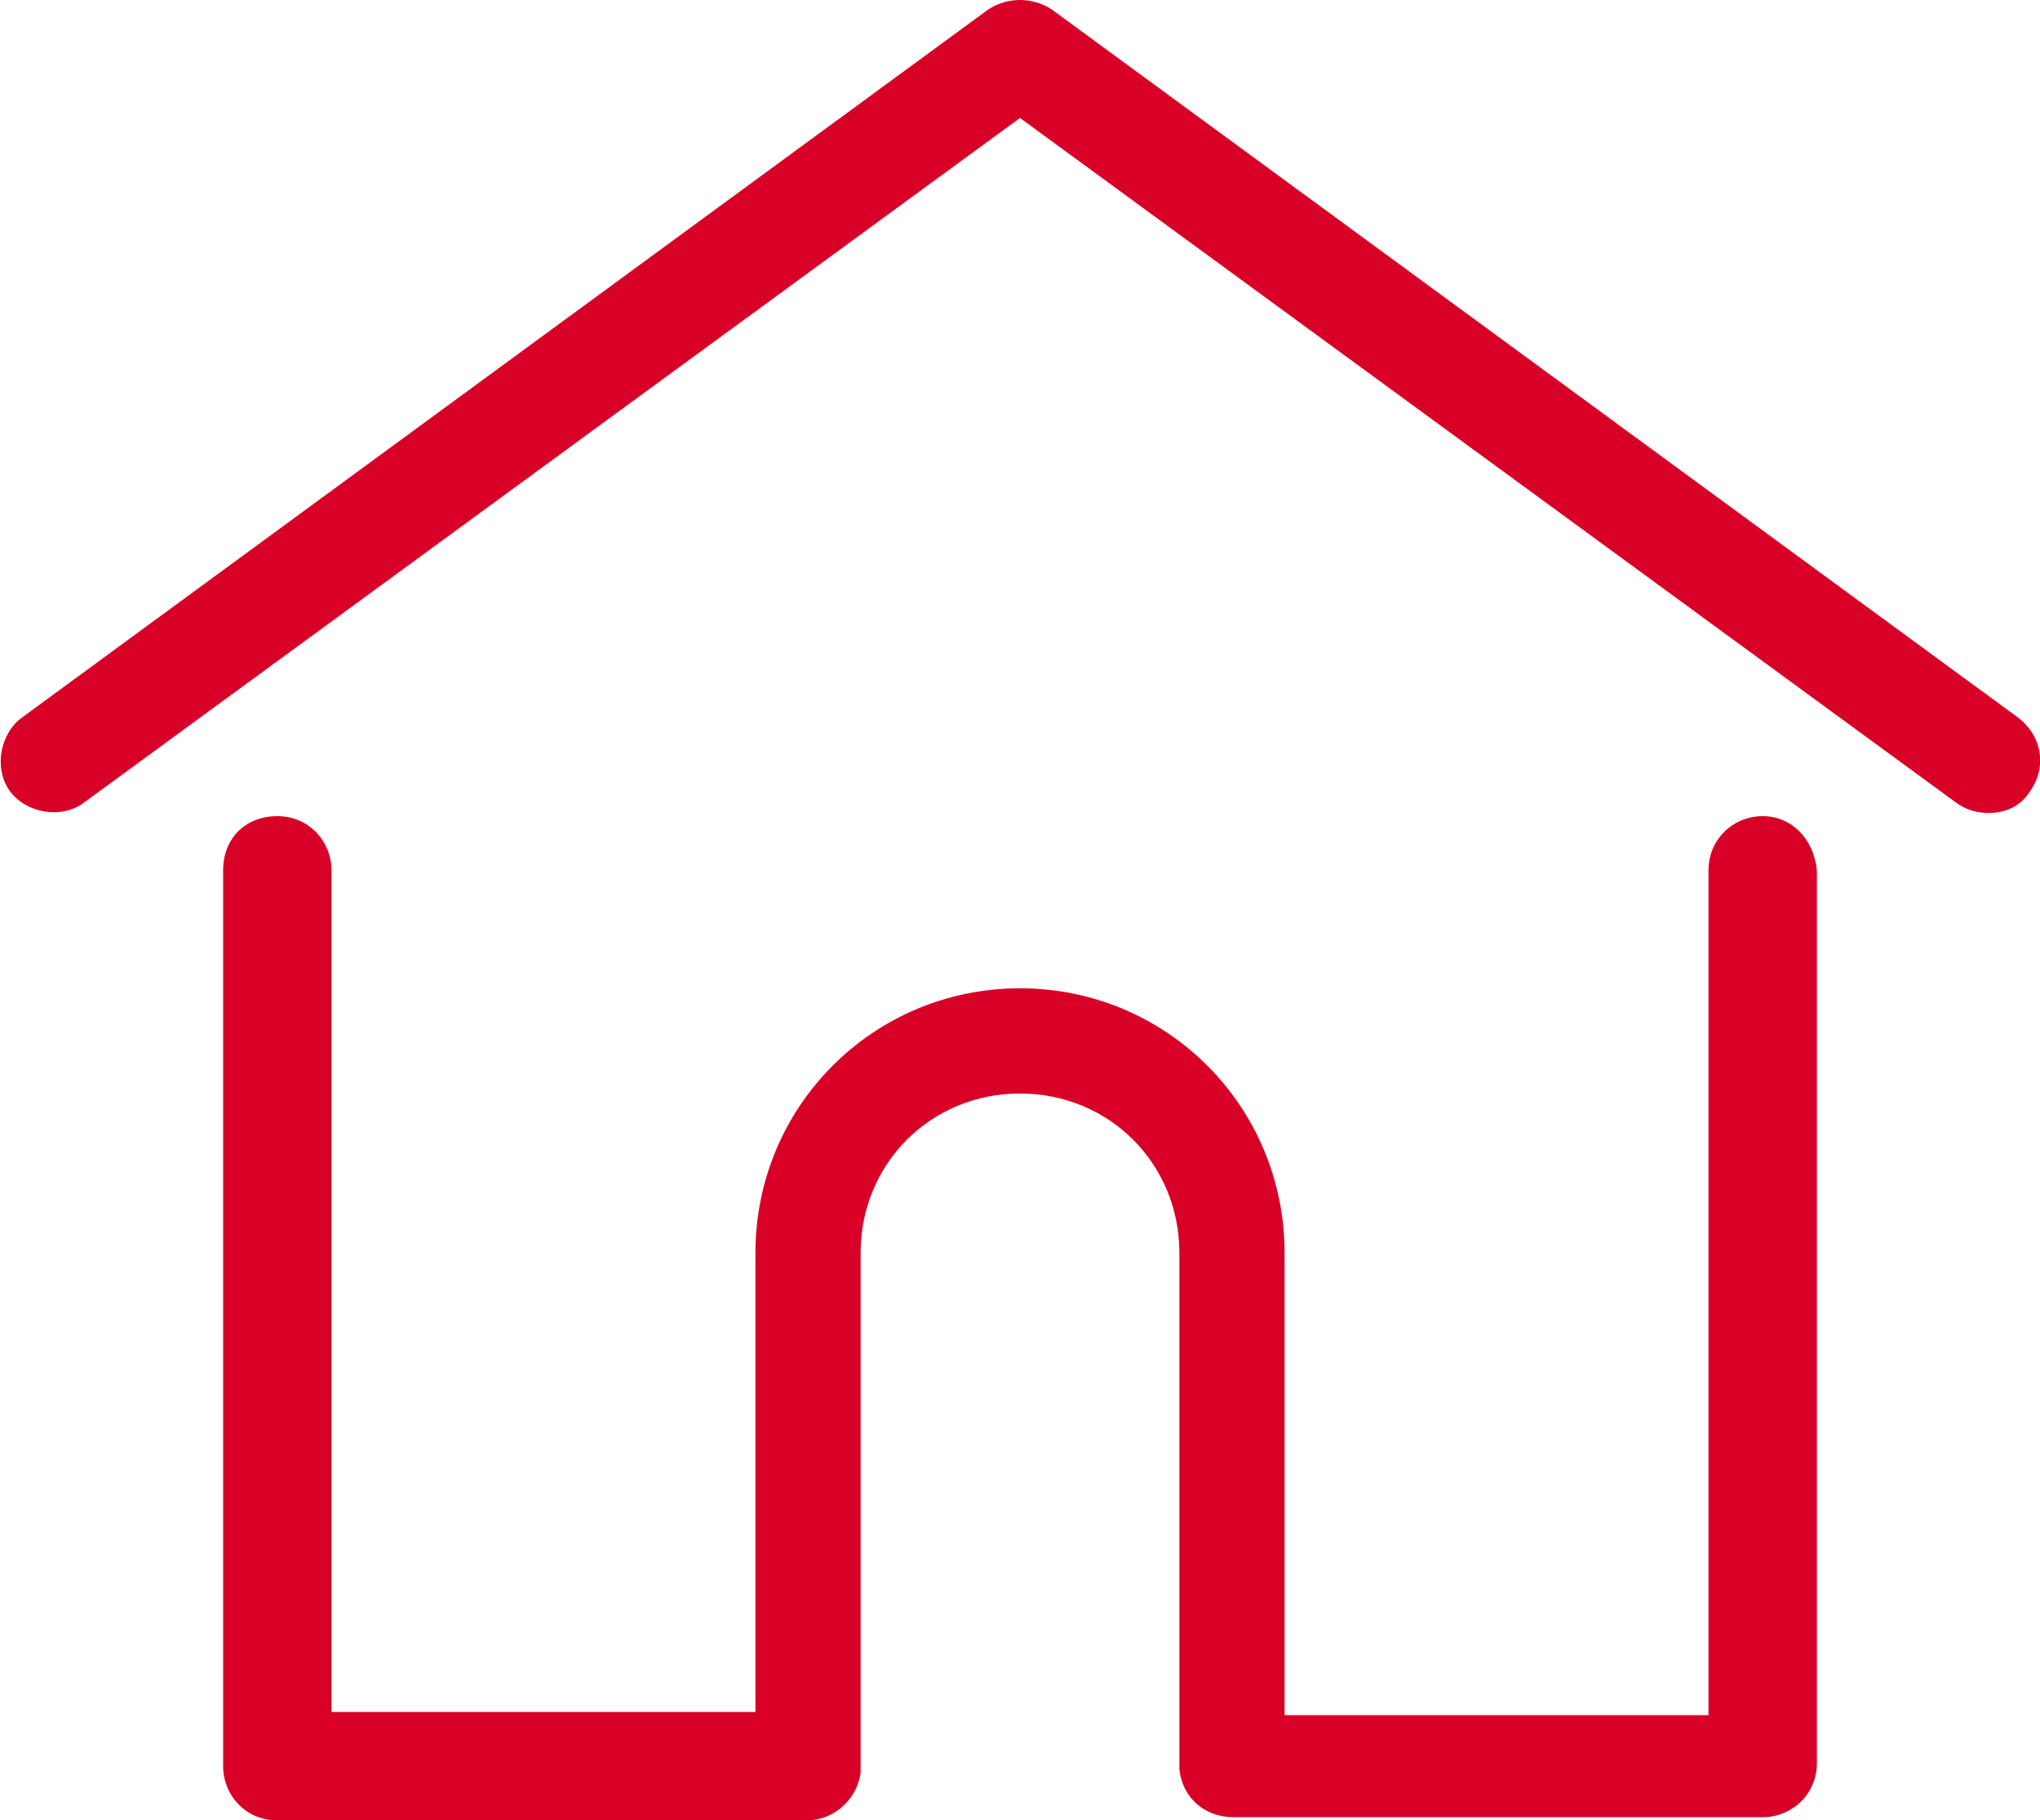 <?xml version="1.0" encoding="utf-8"?>
<!-- Generator: Adobe Illustrator 22.1.0, SVG Export Plug-In . SVG Version: 6.00 Build 0)  -->
<svg version="1.1" id="Layer_1" xmlns="http://www.w3.org/2000/svg" xmlns:xlink="http://www.w3.org/1999/xlink" x="0px" y="0px"
	 viewBox="0 0 64 57.1" style="enable-background:new 0 0 64 57.1;" xml:space="preserve">
<style type="text/css">
	.st0{fill:#D80027;}
</style>
<g>
	<g>
		<path class="st0" d="M63.3,22.5L33,0.3c-0.6-0.4-1.4-0.4-2,0L0.7,22.5c-0.7,0.5-0.9,1.6-0.4,2.3c0.5,0.7,1.6,0.9,2.3,0.4L32,3.7
			l29.4,21.5c0.3,0.2,0.6,0.3,1,0.3c0.5,0,1-0.2,1.3-0.7C64.2,24.1,64.1,23.1,63.3,22.5z"/>
	</g>
</g>
<g>
	<g>
		<path class="st0" d="M55.3,25.6c-0.9,0-1.7,0.7-1.7,1.7v26.5H40.3V39.3c0-4.6-3.7-8.3-8.3-8.3s-8.3,3.7-8.3,8.3v14.4H10.4V27.3
			c0-0.9-0.7-1.7-1.7-1.7s-1.7,0.7-1.7,1.7v28.1c0,0.9,0.7,1.7,1.7,1.7h16.6c0.9,0,1.6-0.7,1.7-1.5c0,0,0-0.1,0-0.1V39.3
			c0-2.8,2.2-5,5-5c2.8,0,5,2.2,5,5v16.1c0,0,0,0.1,0,0.1c0.1,0.9,0.8,1.5,1.7,1.5h16.6c0.9,0,1.7-0.7,1.7-1.7V27.3
			C56.9,26.3,56.2,25.6,55.3,25.6z"/>
	</g>
</g>
</svg>
